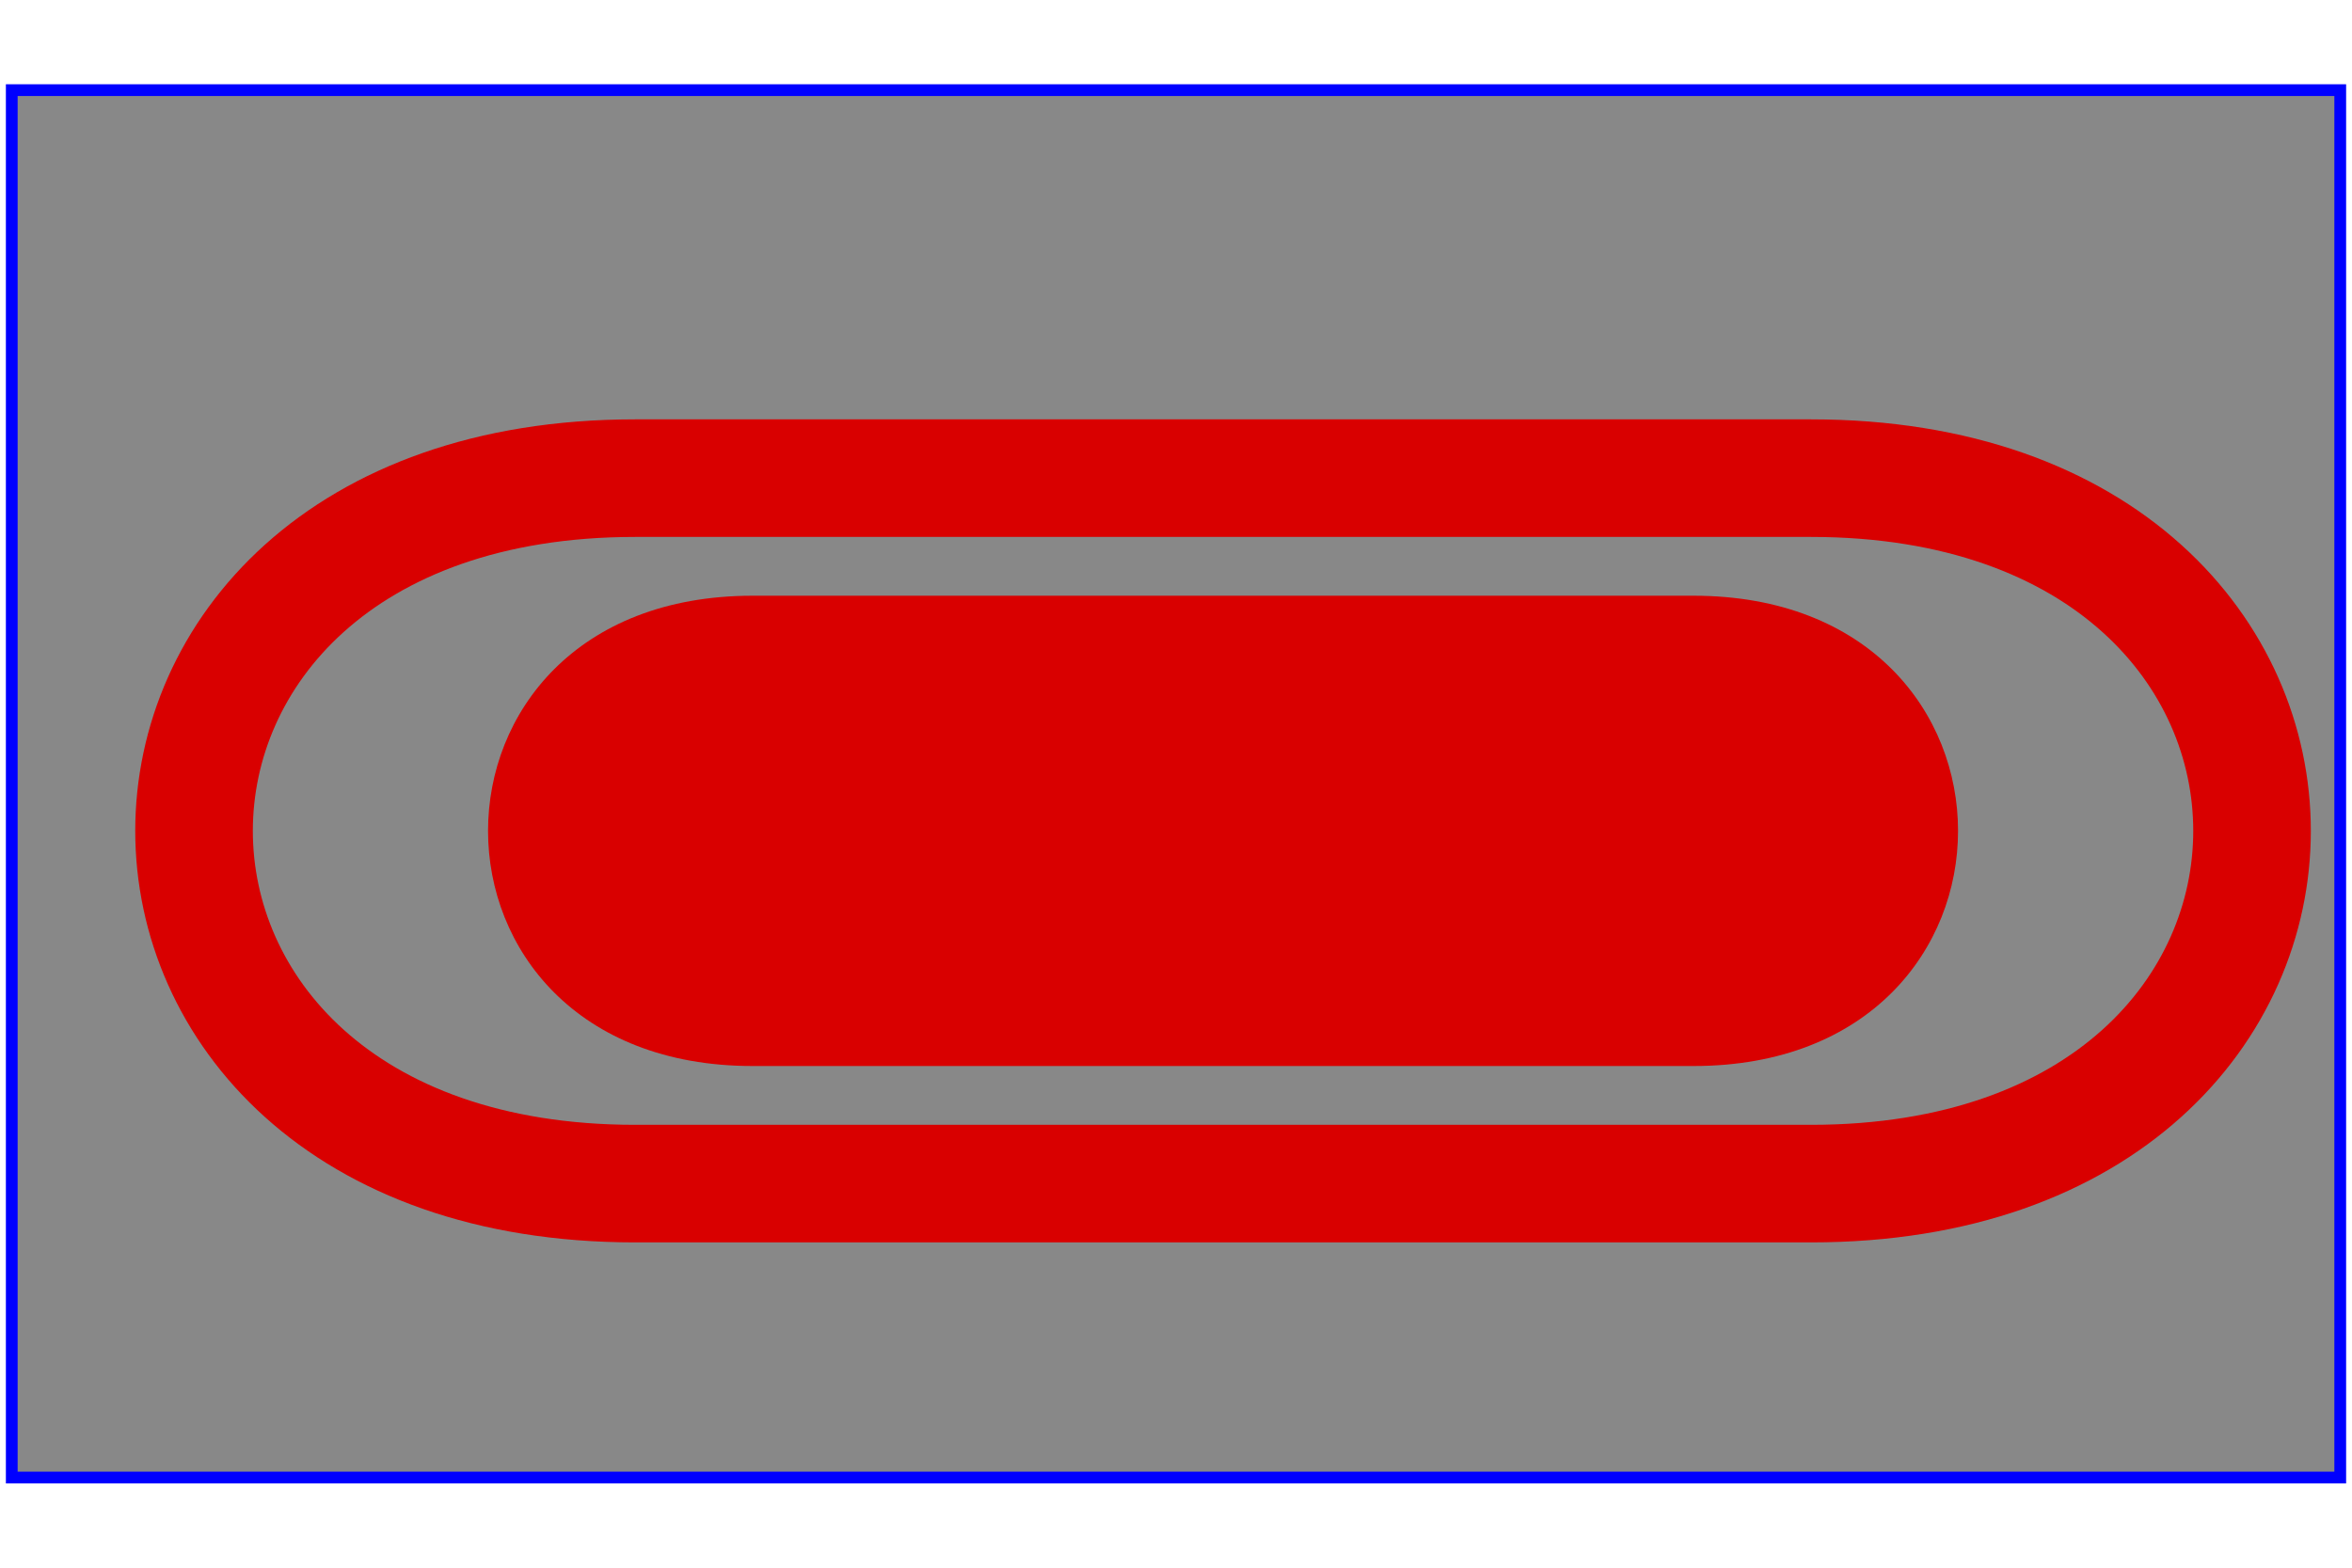 <svg width="7.5cm" height="5cm" viewBox="0 0 200 120" xmlns="http://www.w3.org/2000/svg" version="1.1"><defs><filter id="a" filterUnits="userSpaceOnUse" x="0" y="0" width="200" height="120"><feGaussianBlur in="SourceAlpha" stdDeviation="4" result="blur"/><feOffset in="blur" dx="4" dy="4" result="offsetBlur"/><feSpecularLighting in="blur" surfaceScale="5" specularConstant=".75" specularExponent="20" lighting-color="#bbb" result="specOut"><fePointLight x="-5000" y="-10000" z="20000"/></feSpecularLighting><feComposite in="specOut" in2="SourceAlpha" operator="in" result="specOut"/><feComposite in="SourceGraphic" in2="specOut" operator="arithmetic" k1="0" k2="1" k3="1" k4="0" result="litPaint"/><feMerge><feMergeNode in="offsetBlur"/><feMergeNode in="litPaint"/></feMerge></filter></defs><path fill="#888" stroke="#00f" d="M1 1h198v118H1z"/><g filter="url(#a)"><path fill="none" stroke="#D90000" stroke-width="10" d="M50 90C0 90 0 30 50 30h100c50 0 50 60 0 60z"/><path fill="#D90000" d="M60 80c-30 0-30-40 0-40h80c30 0 30 40 0 40z"/></g></svg>